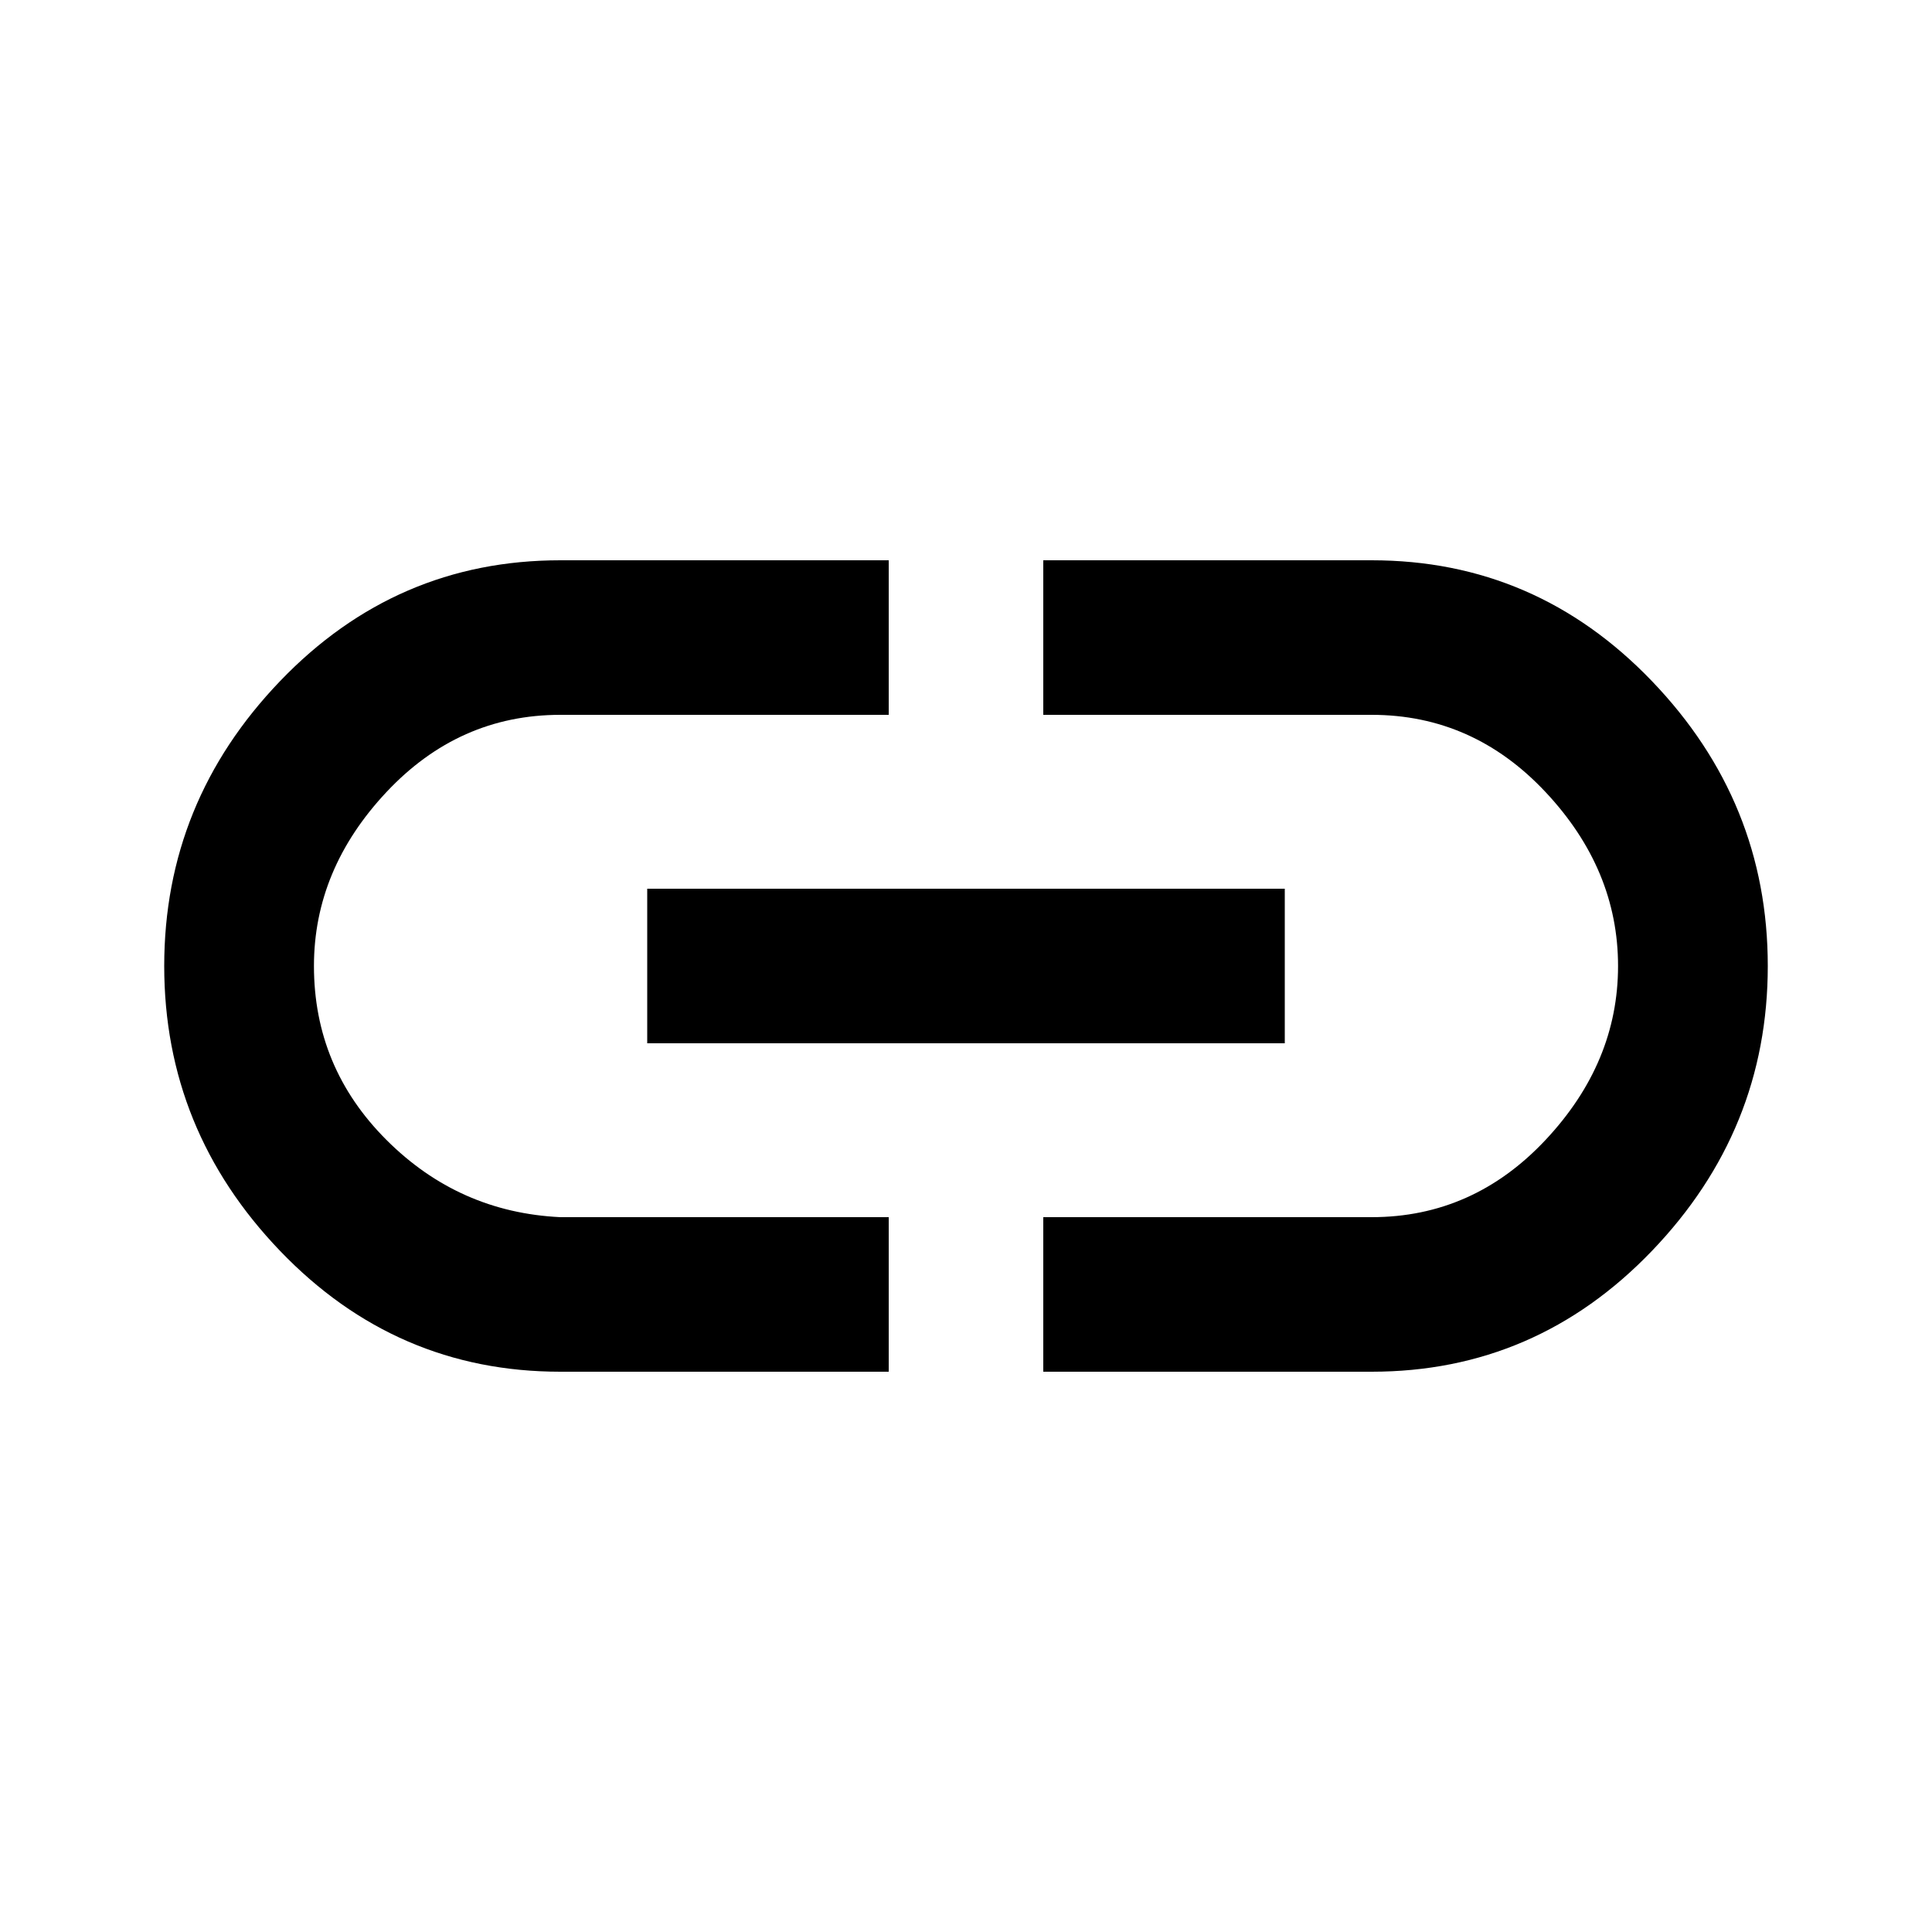 <?xml version="1.0"?><svg xmlns="http://www.w3.org/2000/svg" width="40" height="40" viewBox="0 0 40 40"><path d="m28.4 11.6q3.4 0 5.8 2.5t2.4 5.9-2.4 5.9-5.8 2.5h-6.8v-3.2h6.8q2.1 0 3.6-1.6t1.5-3.6-1.5-3.6-3.6-1.6h-6.8v-3.2h6.8z m-15 10v-3.2h13.2v3.2h-13.2z m-6.9-1.6q0 2.1 1.5 3.6t3.6 1.6h6.8v3.2h-6.8q-3.4 0-5.8-2.5t-2.4-5.9 2.4-5.9 5.8-2.5h6.8v3.2h-6.8q-2.1 0-3.6 1.6t-1.5 3.6z"></path></svg>